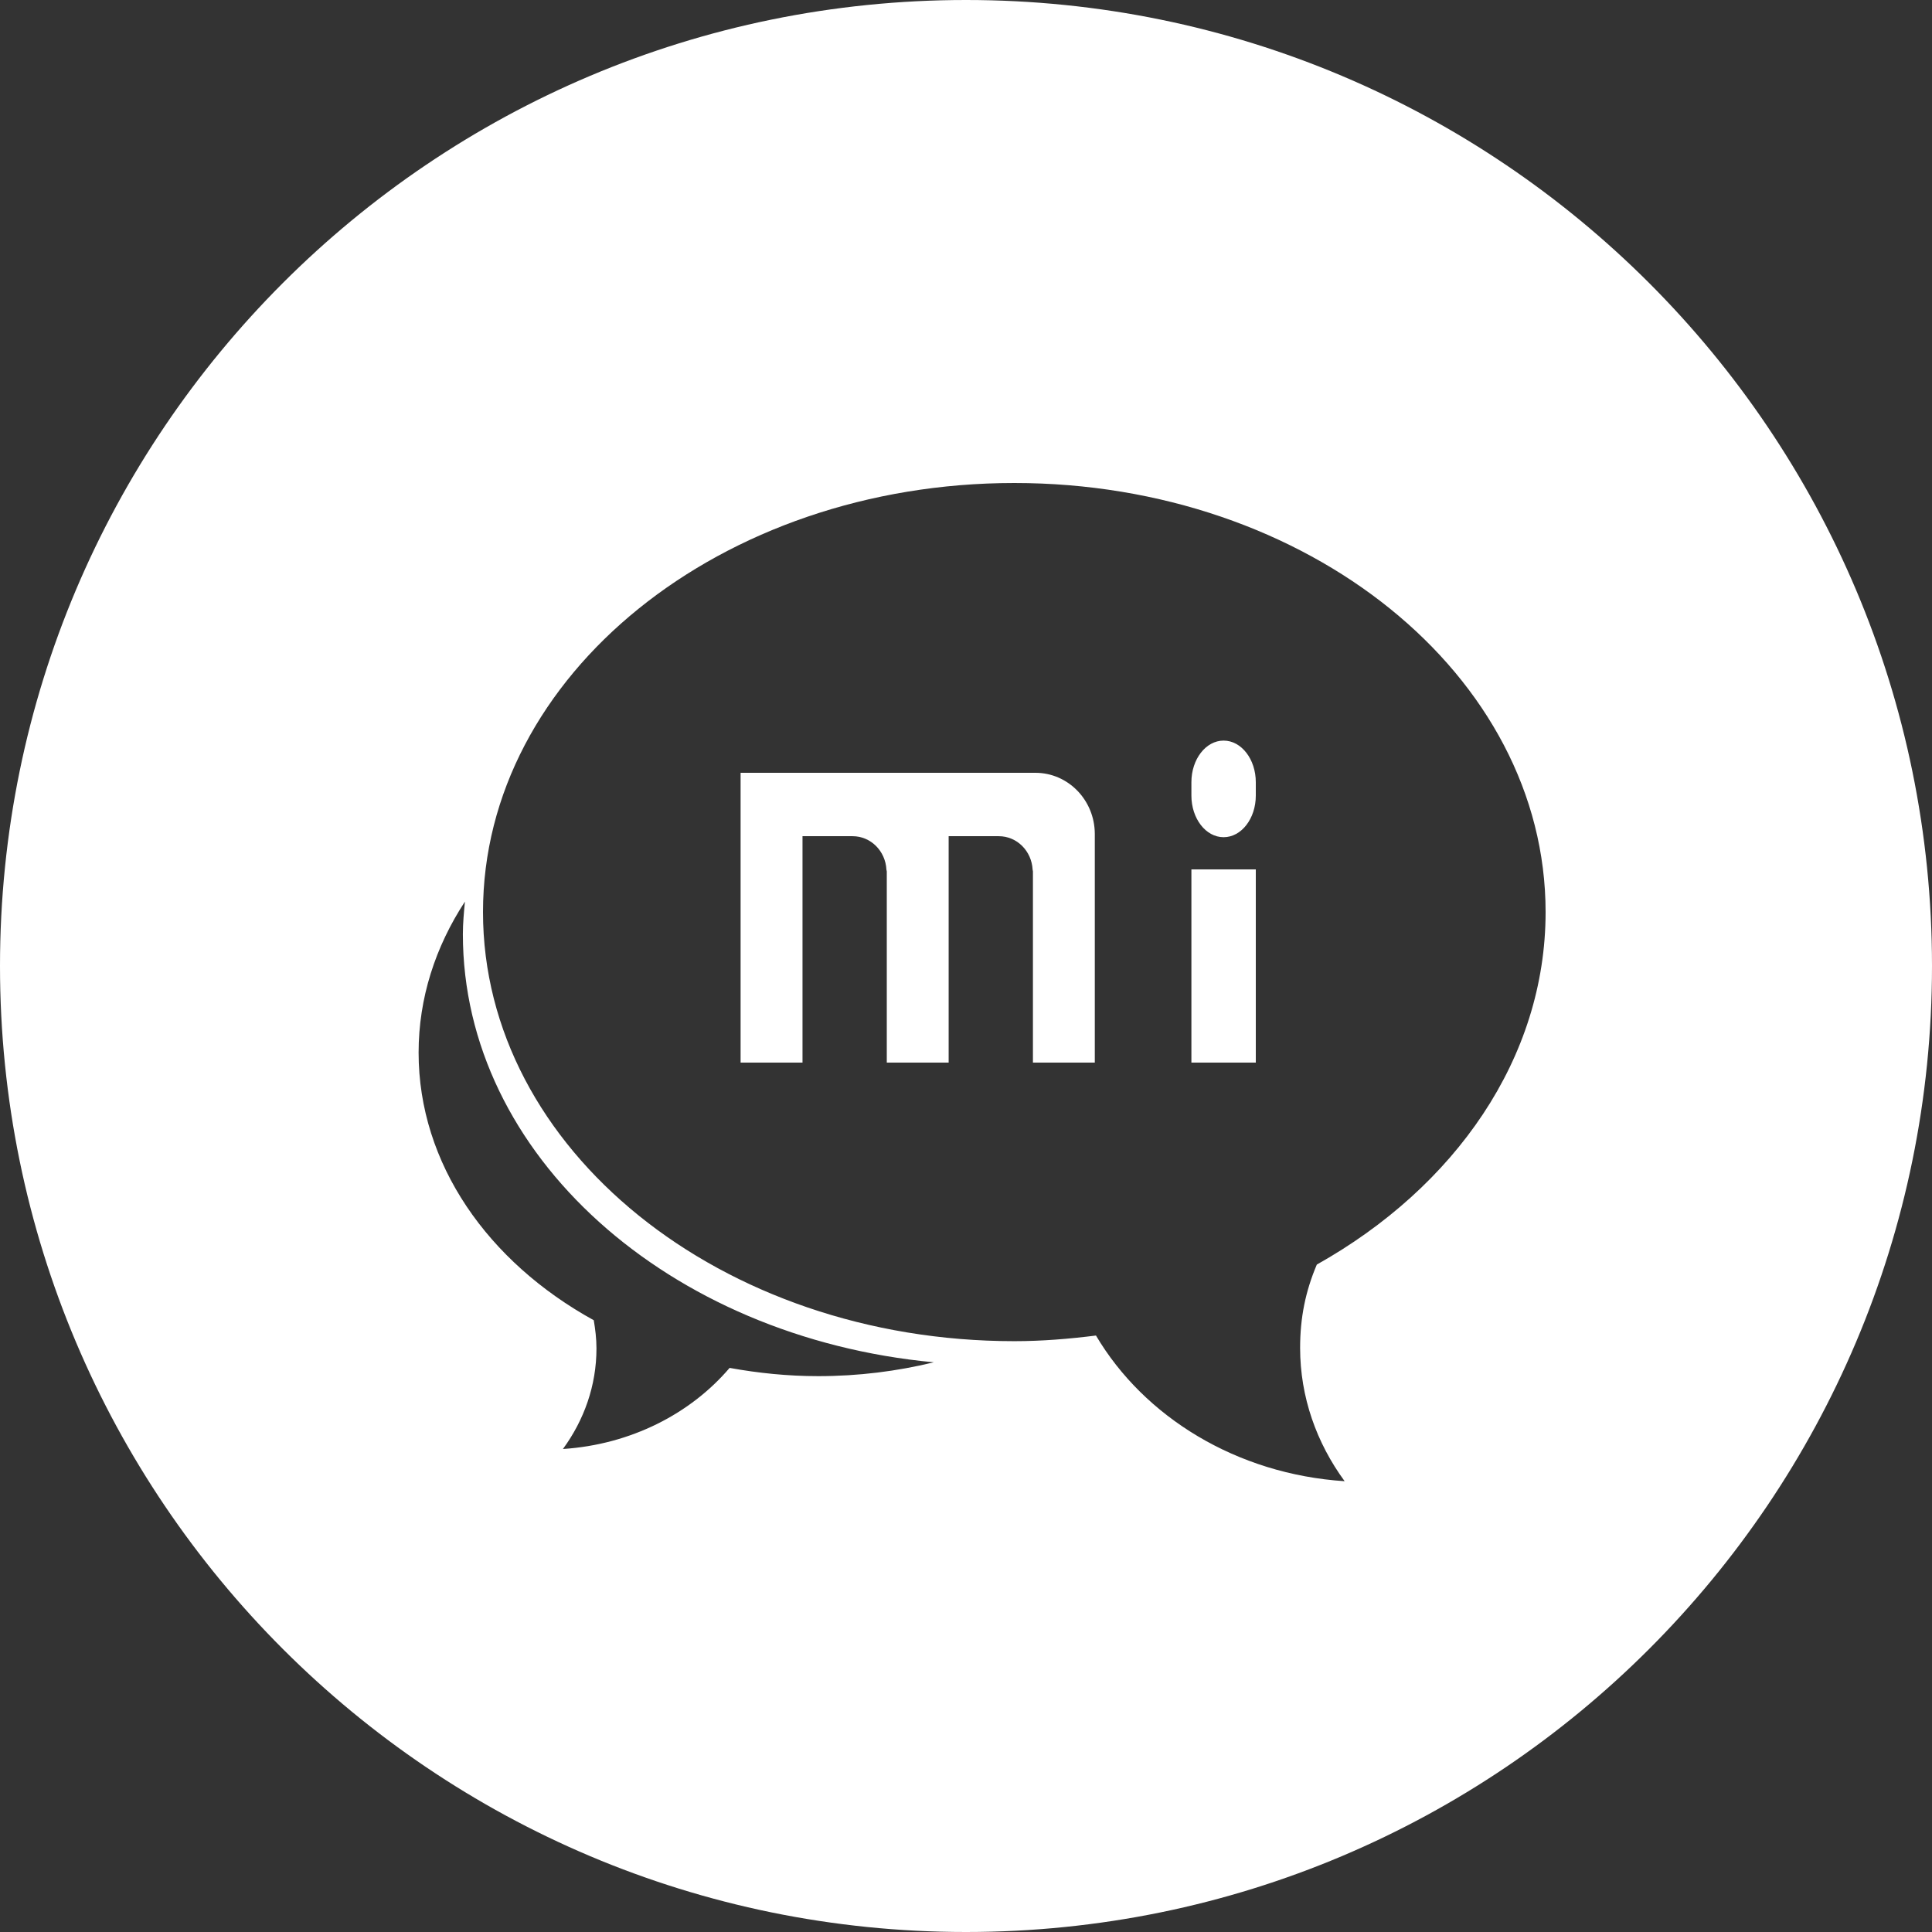 <svg xmlns="http://www.w3.org/2000/svg" width="48" height="48" fill="none" viewBox="0 0 48 48"><rect x="0" y="0" width="48" height="48" fill="#333333" stroke="none"/><path fill="#fff" fill-rule="evenodd" d="M0 24C0 10.745 10.745 0 24 0C37.255 0 48 10.745 48 24C48 37.255 37.255 48 24 48C10.745 48 0 37.255 0 24ZM38.4 22.66C38.4 16.773 32.491 12 25.2 12C17.911 12 12 16.773 12 22.66C12 28.547 17.911 33.321 25.2 33.321C25.892 33.321 26.566 33.264 27.229 33.181C28.426 35.205 30.723 36.625 33.407 36.8C32.71 35.848 32.301 34.711 32.301 33.488C32.301 32.734 32.435 32.081 32.716 31.418C36.149 29.493 38.4 26.29 38.4 22.66ZM11.5 23.208C11.5 22.936 11.526 22.668 11.551 22.4C10.818 23.521 10.4 24.796 10.4 26.152C10.4 28.917 12.125 31.354 14.752 32.801C14.79 33.027 14.819 33.255 14.819 33.502C14.819 34.425 14.511 35.282 13.986 36C15.674 35.889 17.158 35.123 18.127 33.985C18.837 34.114 19.572 34.19 20.33 34.19C21.328 34.19 22.29 34.068 23.2 33.846C16.614 33.228 11.5 28.703 11.5 23.208Z" clip-rule="evenodd"/><path fill="#fff" fill-rule="evenodd" d="M25.724 19.2H18.4V26.4H19.938V20.775H21.182C21.636 20.775 21.999 21.144 22.023 21.606L22.032 21.65V26.4H23.569V20.775H24.814C25.268 20.775 25.631 21.144 25.655 21.606L25.663 21.65V26.4H27.2V20.718C27.198 19.879 26.538 19.2 25.724 19.2Z" clip-rule="evenodd"/><path fill="#fff" fill-rule="evenodd" d="M31.2 19.766C31.2 20.338 30.842 20.8 30.4 20.8C29.958 20.8 29.6 20.338 29.6 19.766V19.434C29.6 18.863 29.958 18.4 30.4 18.4C30.842 18.4 31.2 18.863 31.2 19.434V19.766Z" clip-rule="evenodd"/><path fill="#fff" fill-rule="evenodd" d="M29.6 26.4H31.2V21.6H29.6V26.4Z" clip-rule="evenodd"/></svg>